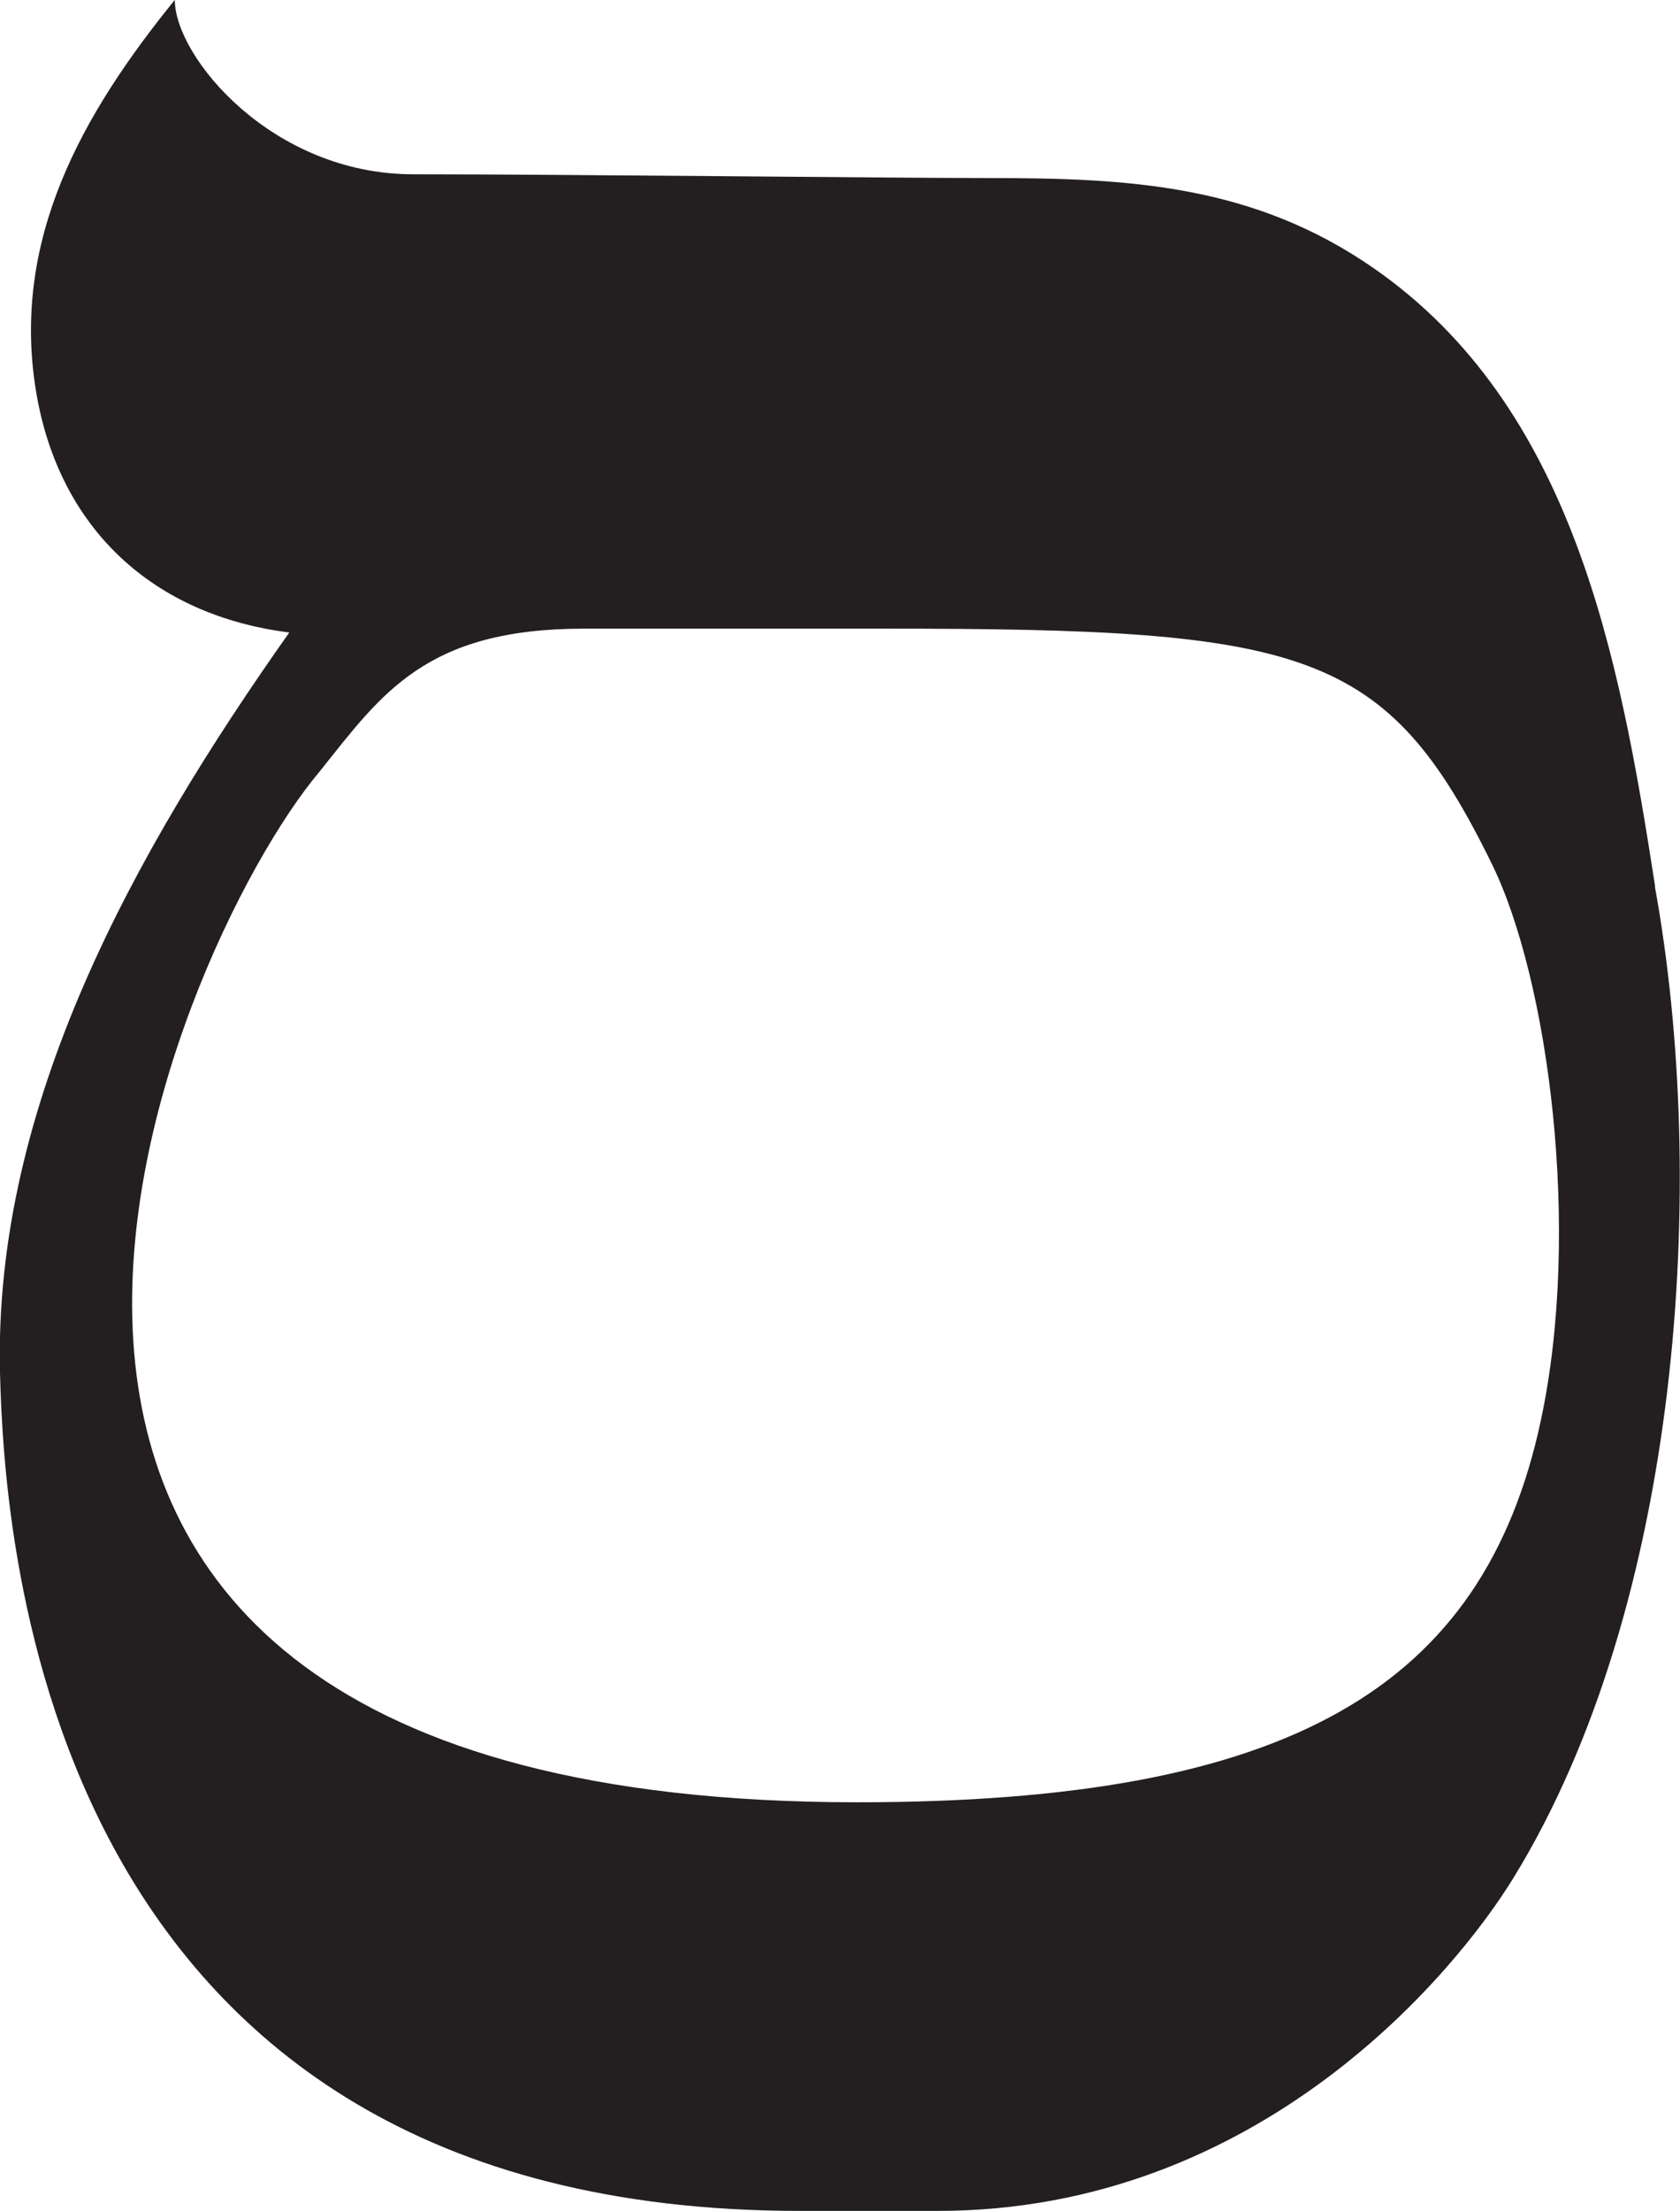<svg id="Layer_1" data-name="Layer 1" xmlns="http://www.w3.org/2000/svg" xmlns:xlink="http://www.w3.org/1999/xlink" viewBox="0 0 200.29 263.49"><defs><style>.cls-1{fill:none;}.cls-2{clip-path:url(#clip-path);}.cls-3{fill:#231f20;}</style><clipPath id="clip-path" transform="translate(-881 -190.51)"><rect class="cls-1" x="881" y="190.51" width="200.29" height="263.49"/></clipPath></defs><title>samkeh</title><g class="cls-2"><path class="cls-3" d="M1064.72,359.71c-6.81,32-30,45.59-81.52,45.59-126.7,0-81.8-101.89-64.11-122.82,7.44-9.32,12.65-17.05,31.55-17.05h35.94c50.14,0,59.69,2.38,72.26,28,6.78,13.81,10.71,43.6,5.88,66.27m13.6-63.57c-4.23-27.36-9.76-57.11-33.51-73.63-14.39-10-29.24-10.77-45.86-10.77-11.27,0-51.23-.45-68.7-.45-16.84,0-28.41-14-28.41-20.78-11,13.55-19.52,28.51-16.55,46.61,2.68,16.29,13.85,26.71,30.2,28.78C897,292.06,880.22,322.18,881,354.1c.51,20.1,5.13,99.9,95.36,99.9h16.44c38.5,0,61.84-28.61,68.63-39.68,20-32.53,23.29-82.87,16.86-118.18" transform="translate(-881 -190.51)"/></g></svg>